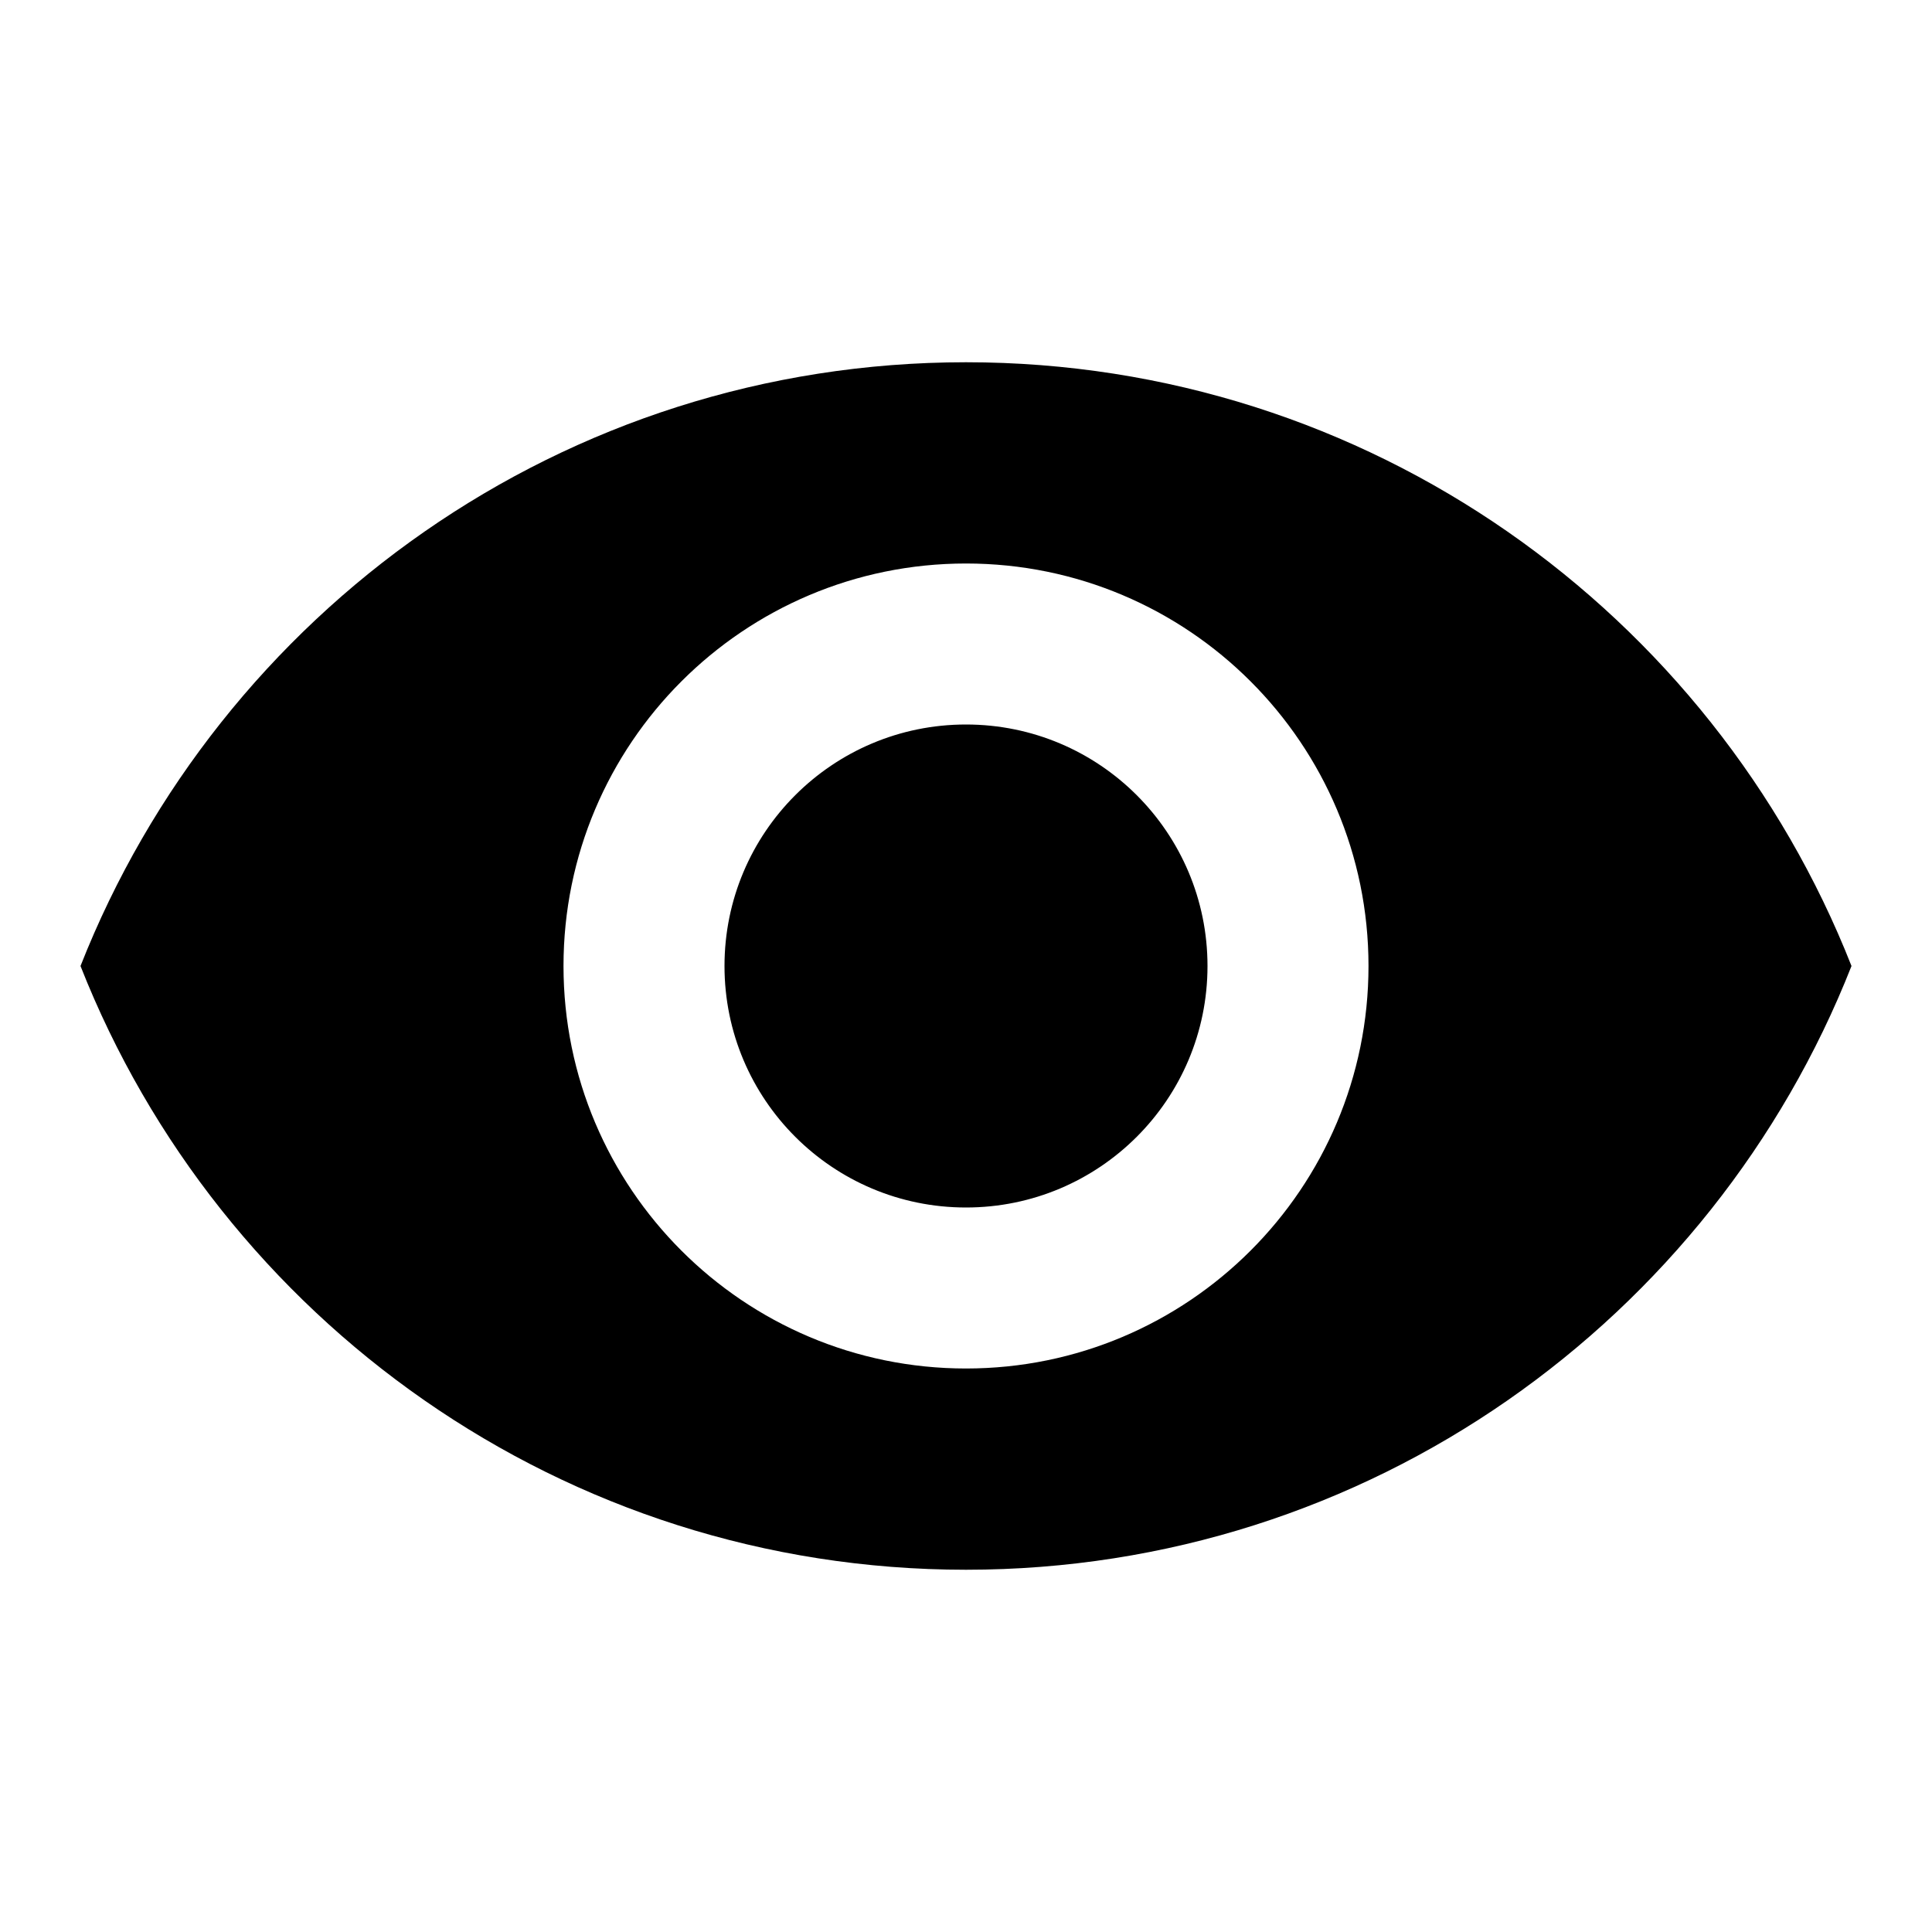 <!-- Generated by IcoMoon.io -->
<svg version="1.1" xmlns="http://www.w3.org/2000/svg" width="18" height="18" viewBox="0 0 18 18">
<title>eye</title>
<path d="M9 6.75c-1.243 0-2.25 1.007-2.25 2.25v0c0 1.243 1.007 2.25 2.25 2.25v0c1.243 0 2.25-1.007 2.25-2.25v0c0-1.243-1.007-2.25-2.25-2.25v0zM9 12.75c-2.071 0-3.75-1.679-3.75-3.75v0c0-2.071 1.679-3.75 3.75-3.75v0c2.071 0 3.75 1.679 3.75 3.75v0c0 2.071-1.679 3.75-3.75 3.75v0zM9 3.375c-3.75 0-6.952 2.332-8.25 5.625 1.297 3.293 4.5 5.625 8.25 5.625s6.953-2.332 8.25-5.625c-1.297-3.293-4.5-5.625-8.25-5.625z"></path>
</svg>
